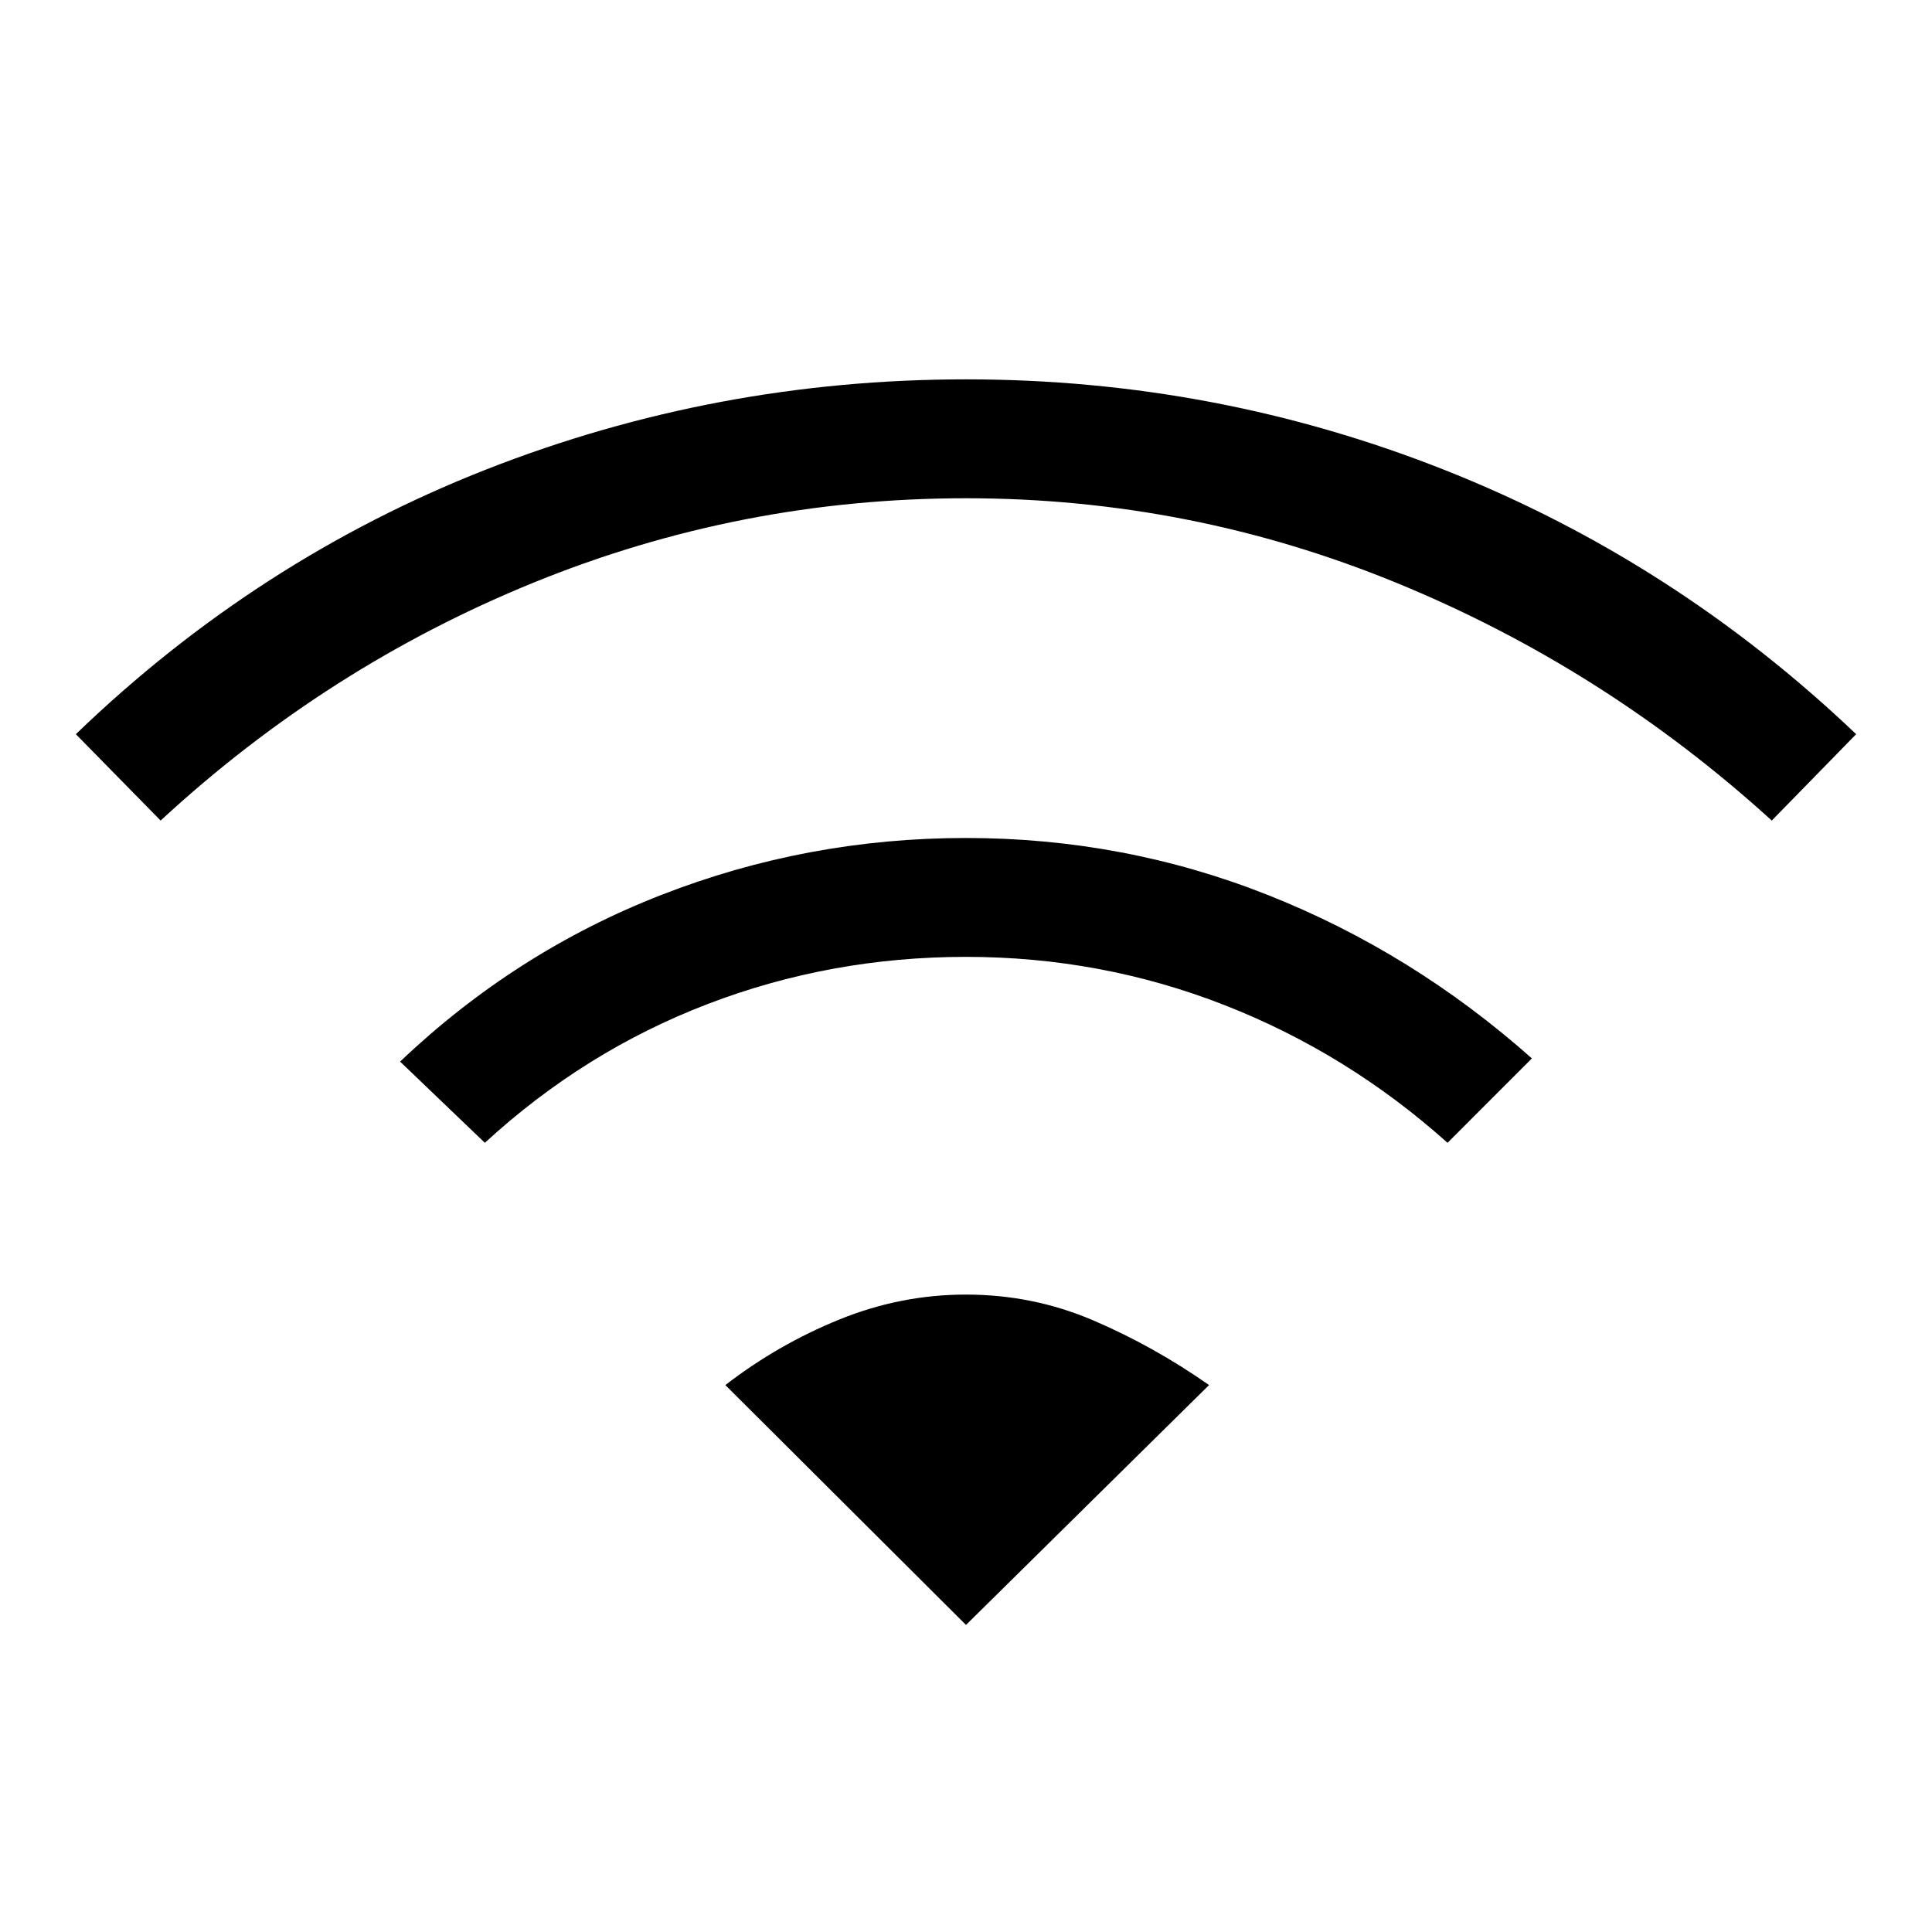 <svg xmlns="http://www.w3.org/2000/svg" height="20" viewBox="0 -960 960 960" width="20"><path d="m240.92-392.15-42.11-40.35q57.38-54.59 129.89-82.85 72.51-28.26 151.27-28.26t150.41 28.48q71.66 28.48 130.81 81.05l-41.92 41.93q-49.69-44.5-110.89-68.45-61.19-23.94-128.38-23.94T351.62-461.1q-61.2 23.45-110.7 68.95ZM79.81-552.27l-42.12-42.92q90.23-86.96 204.19-131.64 113.95-44.67 238.19-44.67t238.12 45.17q113.89 45.18 204.12 131.14l-41.93 42.92q-83.07-75.58-185.84-117.86Q591.77-712.42 480-712.42t-214.54 41.79Q162.69-628.85 79.81-552.27ZM480-152.58 360.42-271.77q26.22-20.23 56.69-32.59 30.48-12.37 62.86-12.37 33.38 0 63.37 12.87 30 12.86 57.43 32.09L480-152.58Z"/></svg>